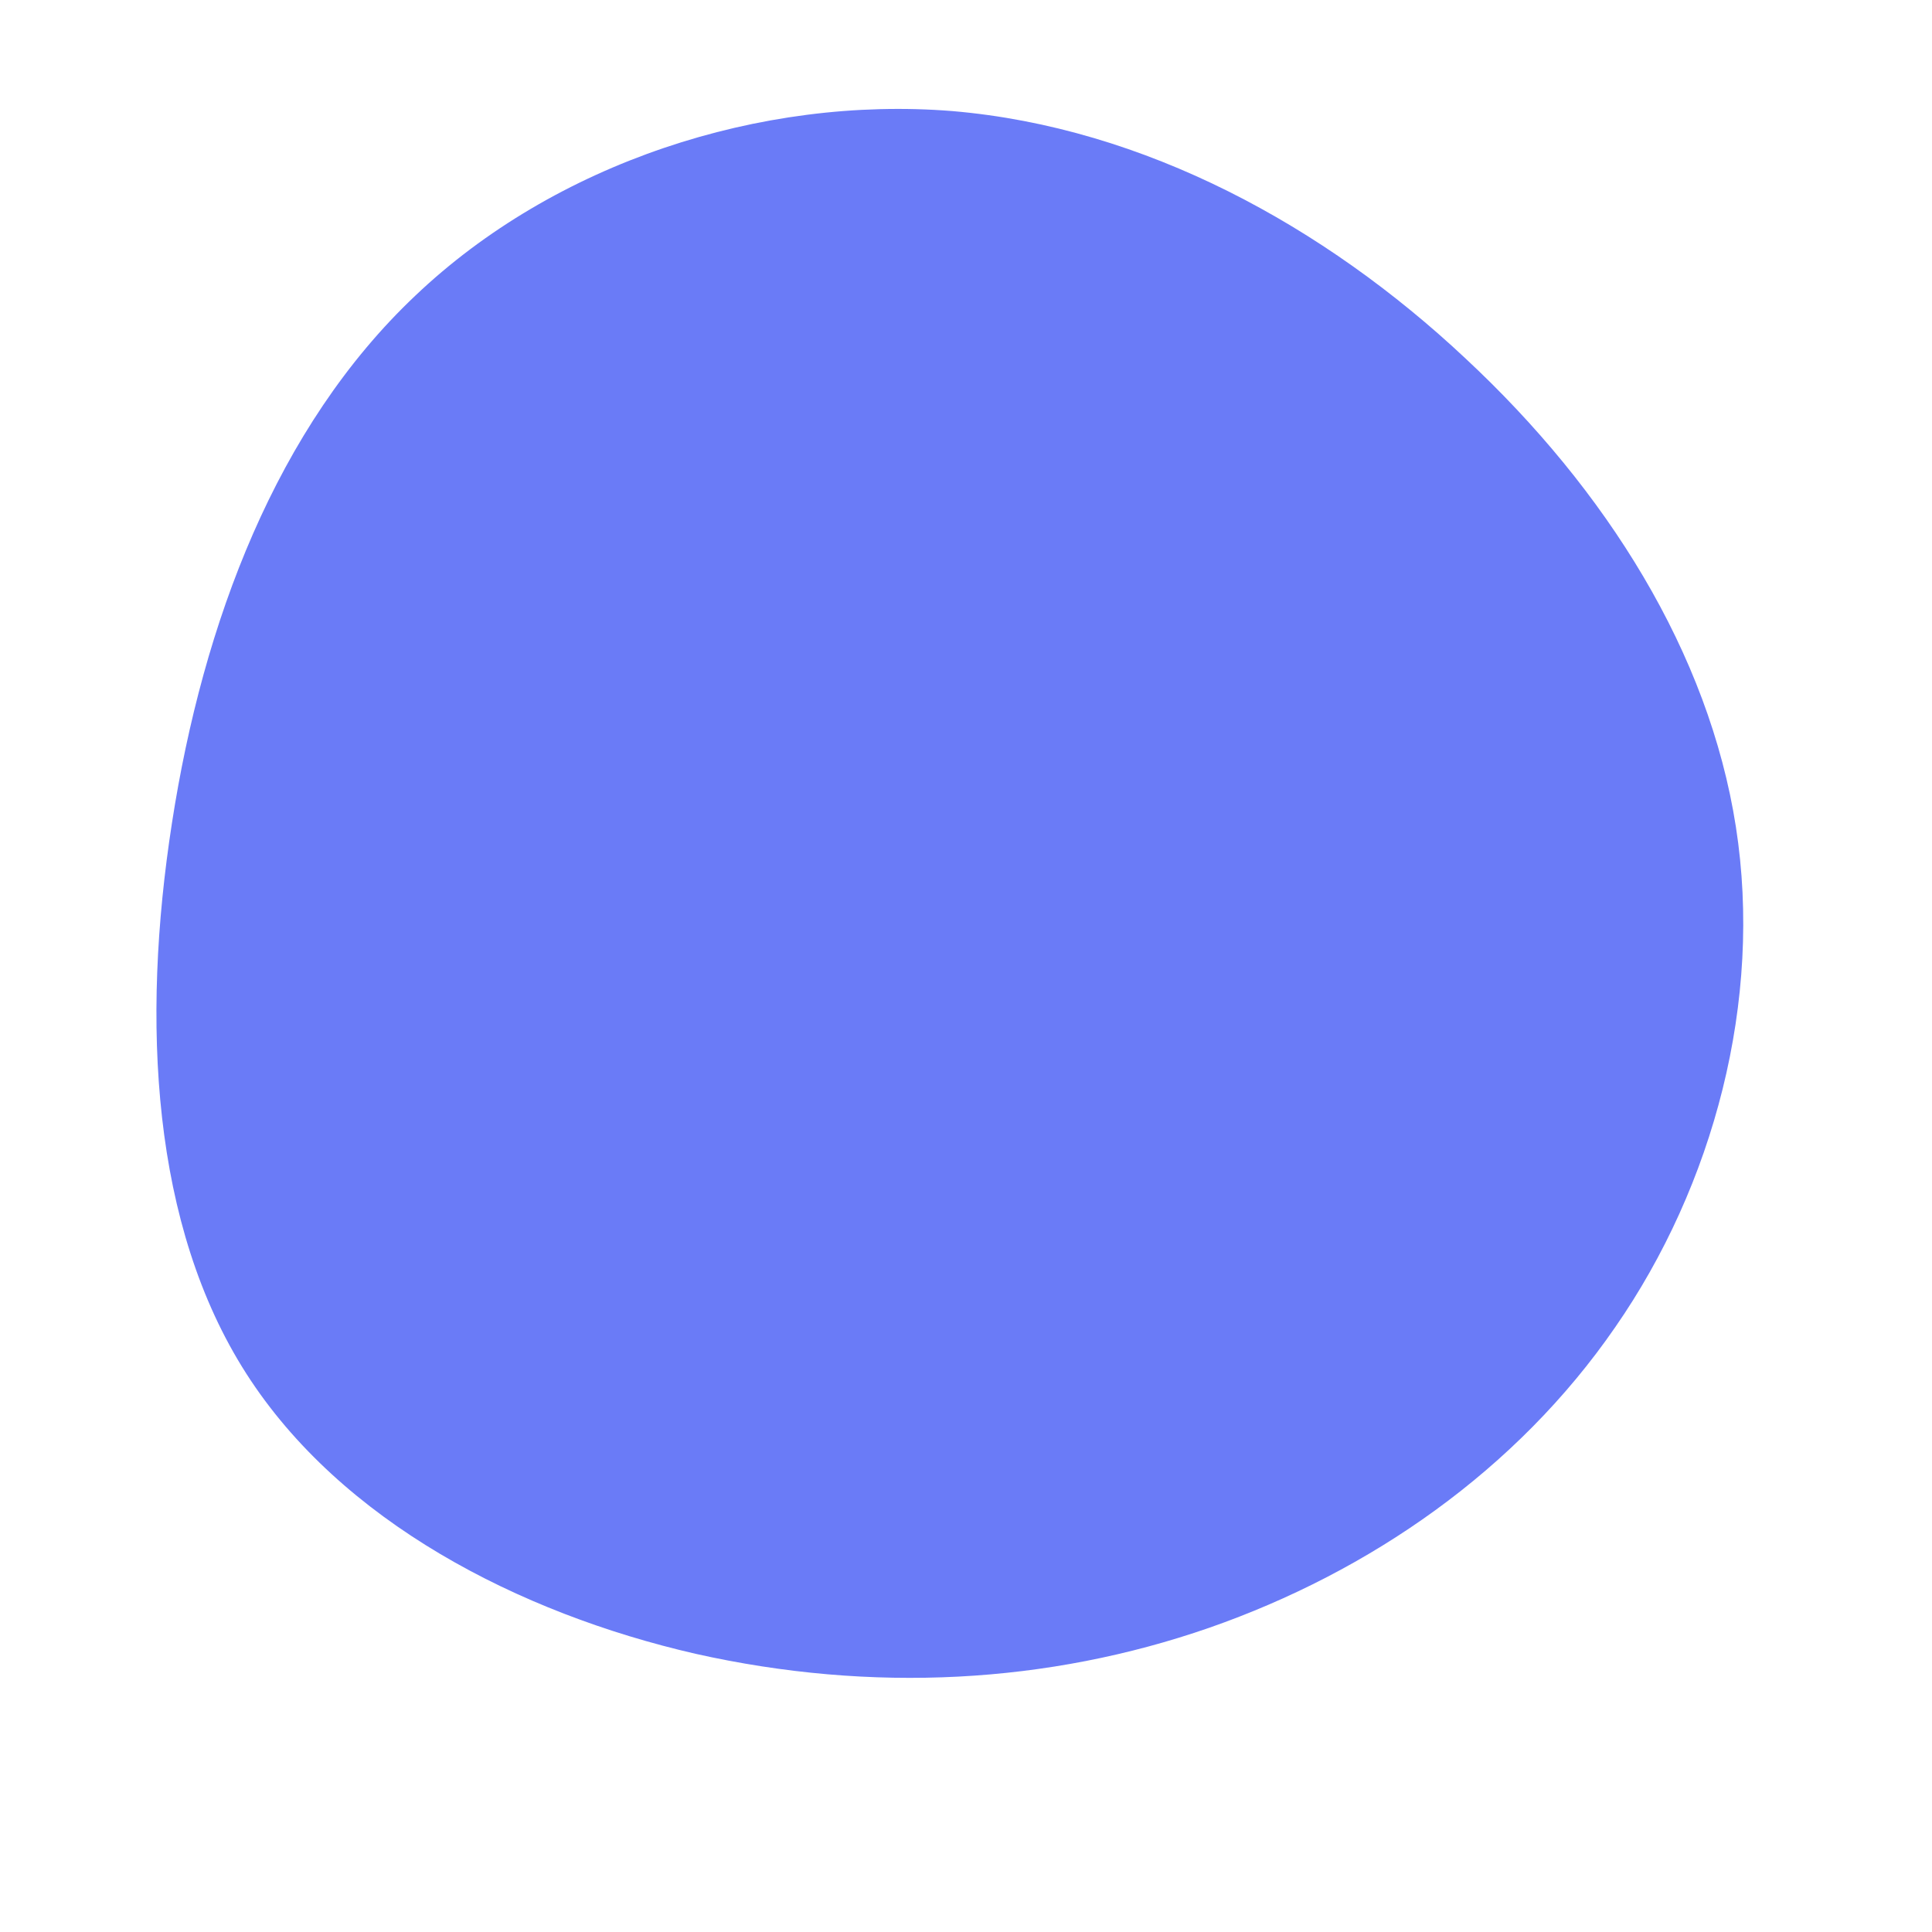 <?xml version="1.0" standalone="no"?>
<svg viewBox="0 0 200 200" xmlns="http://www.w3.org/2000/svg">
  <path fill="#6A7BF7" d="M51.7,-62.9C66.3,-49.3,76.9,-32.4,79.7,-14.4C82.5,3.6,77.4,22.7,67.2,37.4C57,52.2,41.8,62.7,25.2,68.5C8.5,74.3,-9.7,75.3,-28,71.2C-46.3,67,-64.7,57.5,-74.5,42.2C-84.3,26.9,-85.4,5.8,-82.2,-14.8C-79,-35.5,-71.4,-55.8,-57,-69.4C-42.6,-83.1,-21.3,-90.1,-1.4,-88.5C18.5,-86.8,37.1,-76.6,51.7,-62.9Z" transform="translate(100 100)" />
</svg>
